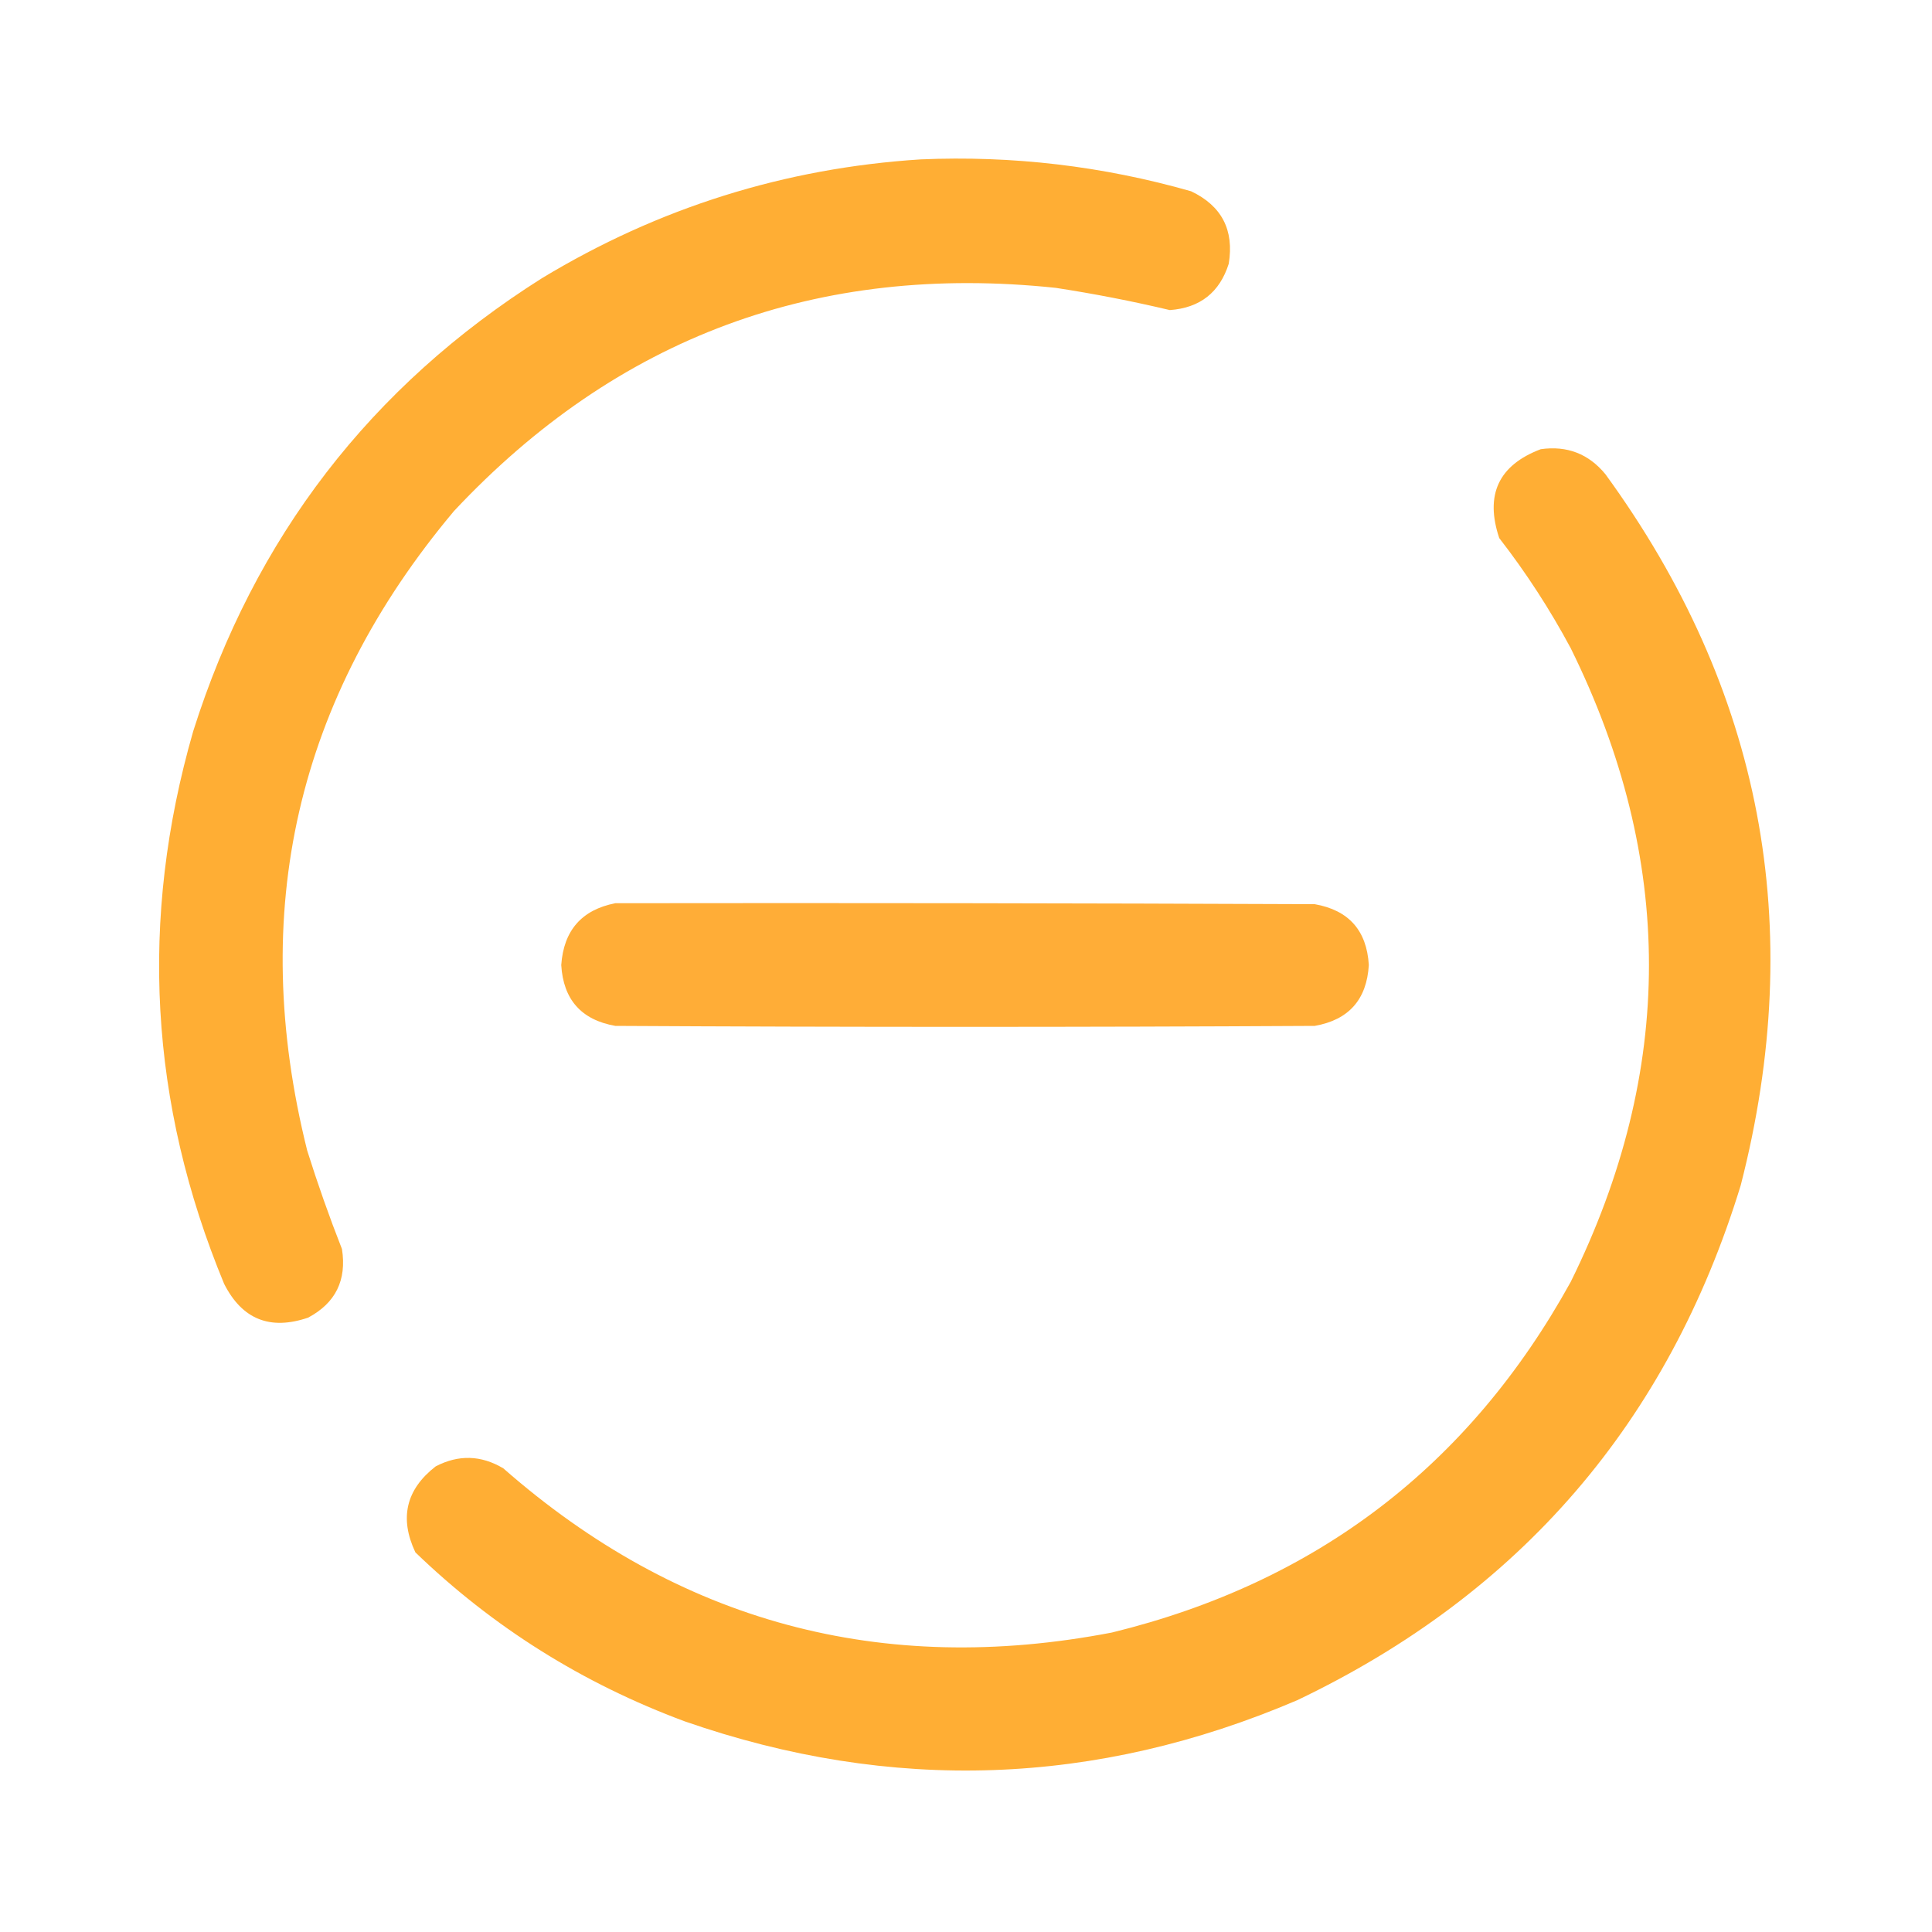 <?xml version="1.0" encoding="UTF-8"?>
<!DOCTYPE svg PUBLIC "-//W3C//DTD SVG 1.1//EN" "http://www.w3.org/Graphics/SVG/1.1/DTD/svg11.dtd">
<svg xmlns="http://www.w3.org/2000/svg" version="1.1" width="1000px" height="1000px" style="shape-rendering:geometricPrecision; text-rendering:geometricPrecision; image-rendering:optimizeQuality; fill-rule:evenodd; clip-rule:evenodd" xmlns:xlink="http://www.w3.org/1999/xlink">
<g><path style="opacity:0.988" fill="#ffad32" d="M 476.5,82.5 C 524.079,80.448 570.746,85.948 616.5,99C 632.35,106.53 638.85,119.03 636,136.5C 631.299,151.36 621.133,159.36 605.5,160.5C 586.006,155.877 566.339,152.044 546.5,149C 423.219,135.973 319.385,174.473 235,264.5C 153.489,361.57 128.155,471.903 159,595.5C 164.409,612.727 170.409,629.727 177,646.5C 179.532,662.602 173.698,674.436 159.5,682C 139.803,688.726 125.303,682.893 116,664.5C 77.316,571.06 71.983,475.727 100,378.5C 131.699,278.168 191.866,200.002 280.5,144C 340.874,107.485 406.208,86.985 476.5,82.5 Z"/></g>
<g><path style="opacity:0.988" fill="#ffad32" d="M 797.5,232.5 C 811.14,230.574 822.307,234.907 831,245.5C 912.074,356.884 935.408,479.551 901,613.5C 863.475,736.016 786.975,824.849 671.5,880C 567.279,924.578 461.613,928.244 354.5,891C 301.665,871.413 255.165,842.246 215,803.5C 206.641,785.772 210.141,770.938 225.5,759C 237.332,752.832 248.999,753.165 260.5,760C 351.267,839.615 456.267,867.948 575.5,845C 681.34,819.132 760.506,758.632 813,663.5C 867,554.166 867,444.832 813,335.5C 802.242,315.422 789.908,296.422 776,278.5C 768.507,256.095 775.674,240.761 797.5,232.5 Z"/></g>
<g><path style="opacity:0.977" fill="#ffac33" d="M 318.5,467.5 C 439.167,467.333 559.834,467.5 680.5,468C 698.097,471.099 707.43,481.599 708.5,499.5C 707.43,517.401 698.097,527.901 680.5,531C 559.833,531.667 439.167,531.667 318.5,531C 300.903,527.901 291.57,517.401 290.5,499.5C 291.757,481.586 301.091,470.919 318.5,467.5 Z"/></g>
</svg>
